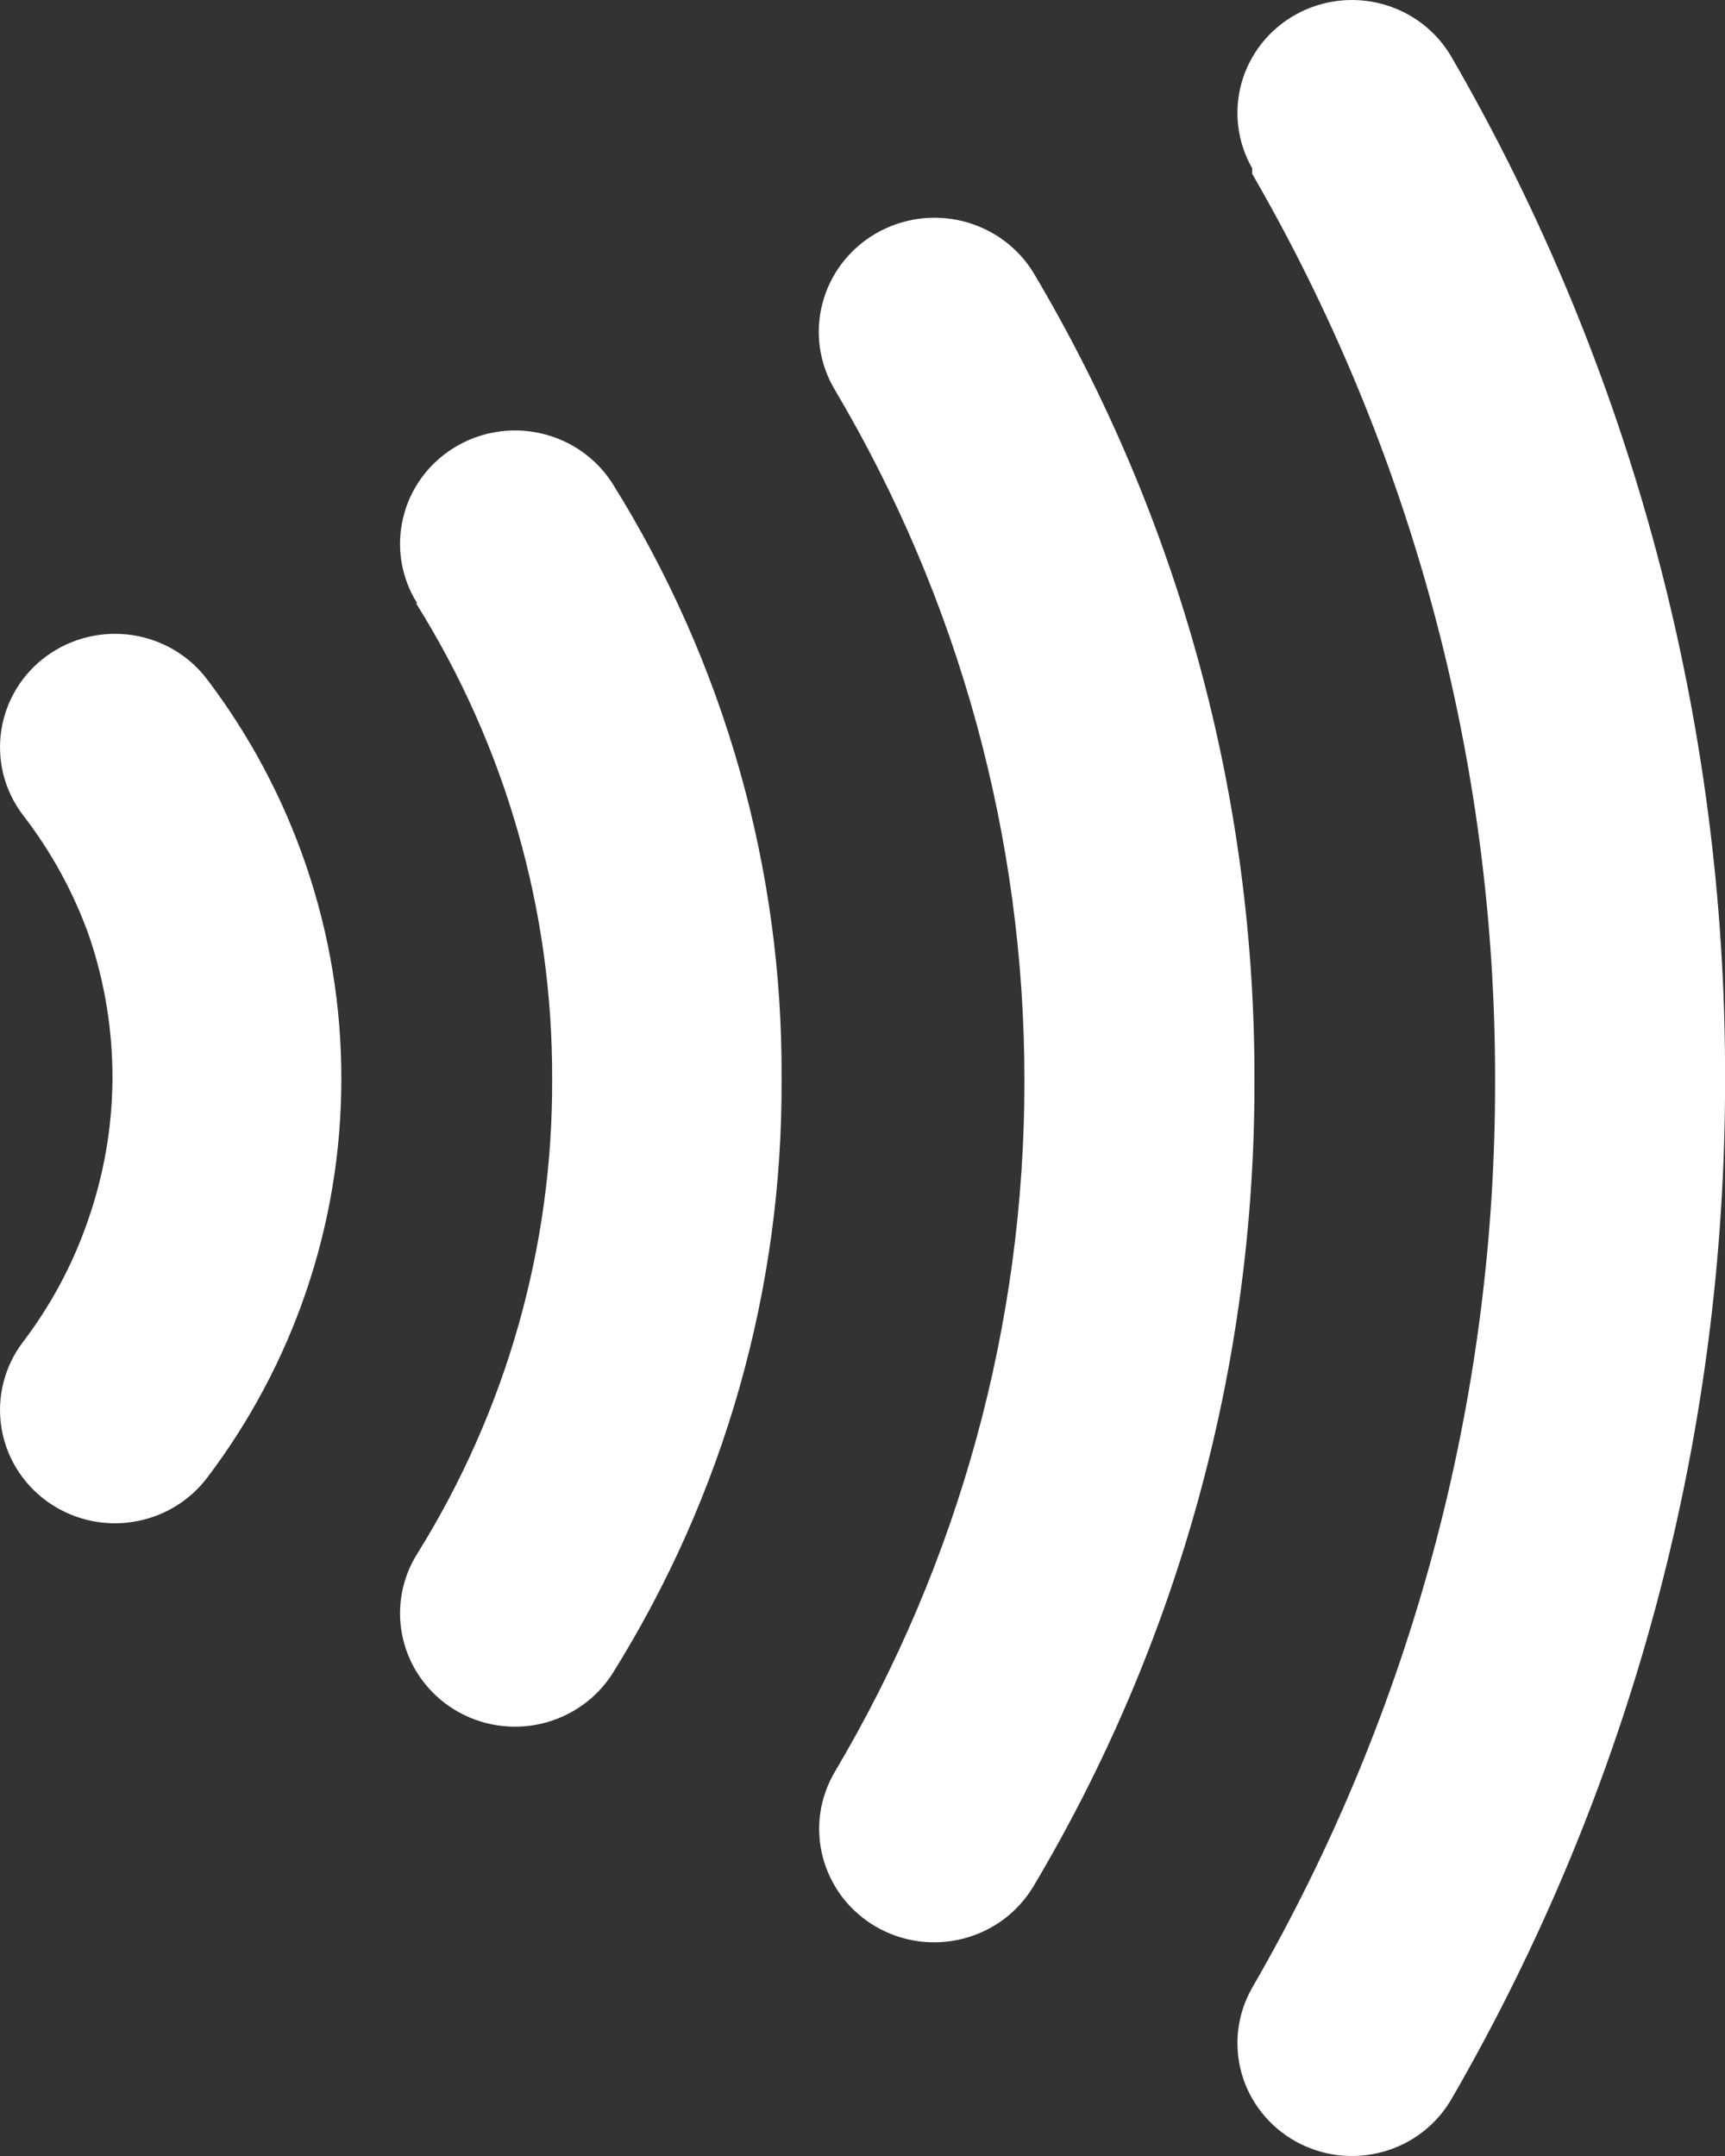 <svg width="24" height="30" viewBox="0 0 24 30" fill="none" xmlns="http://www.w3.org/2000/svg">
<rect x="0" y="0" width="24" height="30" fill="#333333" stroke="none"/>
<path d="M0.313 11.333C0.188 11.167 0.098 10.978 0.047 10.777C-0.003 10.576 -0.013 10.367 0.018 10.162C0.081 9.748 0.308 9.376 0.649 9.128C0.991 8.879 1.418 8.775 1.838 8.837C2.257 8.899 2.635 9.123 2.887 9.46C3.478 10.242 3.94 11.111 4.256 12.035C4.584 12.994 4.751 13.999 4.749 15.012C4.75 16.021 4.583 17.024 4.256 17.98C3.94 18.905 3.478 19.774 2.887 20.556C2.635 20.892 2.257 21.116 1.838 21.178C1.418 21.241 0.991 21.136 0.649 20.887C0.308 20.639 0.081 20.267 0.018 19.854C-0.045 19.44 0.061 19.018 0.313 18.682C0.704 18.17 1.01 17.6 1.22 16.993C1.444 16.356 1.561 15.686 1.565 15.012C1.567 14.341 1.459 13.674 1.244 13.037C1.028 12.424 0.713 11.849 0.313 11.333V11.333ZM5.789 8.395C7.034 10.383 7.69 12.675 7.682 15.012C7.693 17.344 7.043 19.633 5.805 21.62C5.694 21.796 5.62 21.992 5.586 22.197C5.553 22.401 5.56 22.61 5.609 22.812C5.657 23.013 5.745 23.203 5.868 23.371C5.991 23.539 6.146 23.682 6.325 23.791C6.504 23.9 6.702 23.973 6.91 24.006C7.117 24.039 7.329 24.032 7.534 23.984C7.738 23.936 7.931 23.849 8.102 23.728C8.272 23.607 8.417 23.454 8.527 23.278C10.078 20.793 10.891 17.929 10.874 15.012C10.892 12.091 10.079 9.225 8.527 6.737C8.417 6.561 8.272 6.408 8.102 6.287C7.931 6.166 7.738 6.079 7.534 6.032C7.329 5.984 7.117 5.976 6.91 6.01C6.702 6.043 6.504 6.116 6.325 6.225C6.146 6.334 5.991 6.476 5.868 6.644C5.745 6.812 5.657 7.002 5.609 7.204C5.56 7.405 5.553 7.614 5.586 7.819C5.62 8.023 5.694 8.219 5.805 8.395H5.789ZM11.617 5.427C13.346 8.345 14.255 11.663 14.253 15.042C14.255 18.419 13.345 21.735 11.617 24.651C11.511 24.829 11.441 25.027 11.412 25.232C11.383 25.437 11.396 25.646 11.449 25.847C11.502 26.047 11.595 26.235 11.721 26.401C11.848 26.566 12.007 26.705 12.188 26.81C12.37 26.915 12.57 26.983 12.778 27.012C12.986 27.04 13.198 27.028 13.402 26.975C13.605 26.923 13.796 26.832 13.964 26.707C14.131 26.582 14.272 26.425 14.379 26.247C16.398 22.852 17.46 18.986 17.453 15.05C17.466 11.1 16.407 7.218 14.386 3.807C14.169 3.445 13.814 3.183 13.4 3.079C12.986 2.975 12.548 3.037 12.18 3.252C11.813 3.467 11.547 3.817 11.442 4.224C11.336 4.632 11.399 5.065 11.617 5.427V5.427ZM17.422 2.419C19.645 6.265 20.81 10.616 20.801 15.042C20.809 19.466 19.644 23.815 17.422 27.658C17.319 27.838 17.253 28.036 17.228 28.24C17.203 28.445 17.219 28.653 17.275 28.852C17.331 29.05 17.427 29.236 17.556 29.398C17.685 29.561 17.846 29.697 18.028 29.798C18.21 29.899 18.411 29.964 18.619 29.989C18.827 30.013 19.037 29.998 19.239 29.942C19.441 29.887 19.629 29.793 19.794 29.665C19.959 29.538 20.096 29.38 20.199 29.2C22.695 24.879 24.006 19.992 24.001 15.019C24.012 10.034 22.702 5.132 20.199 0.8C19.991 0.437 19.646 0.17 19.239 0.058C18.832 -0.054 18.396 -0.002 18.028 0.202C17.66 0.407 17.389 0.747 17.275 1.148C17.162 1.55 17.214 1.979 17.422 2.342" fill="white"/>
</svg>
